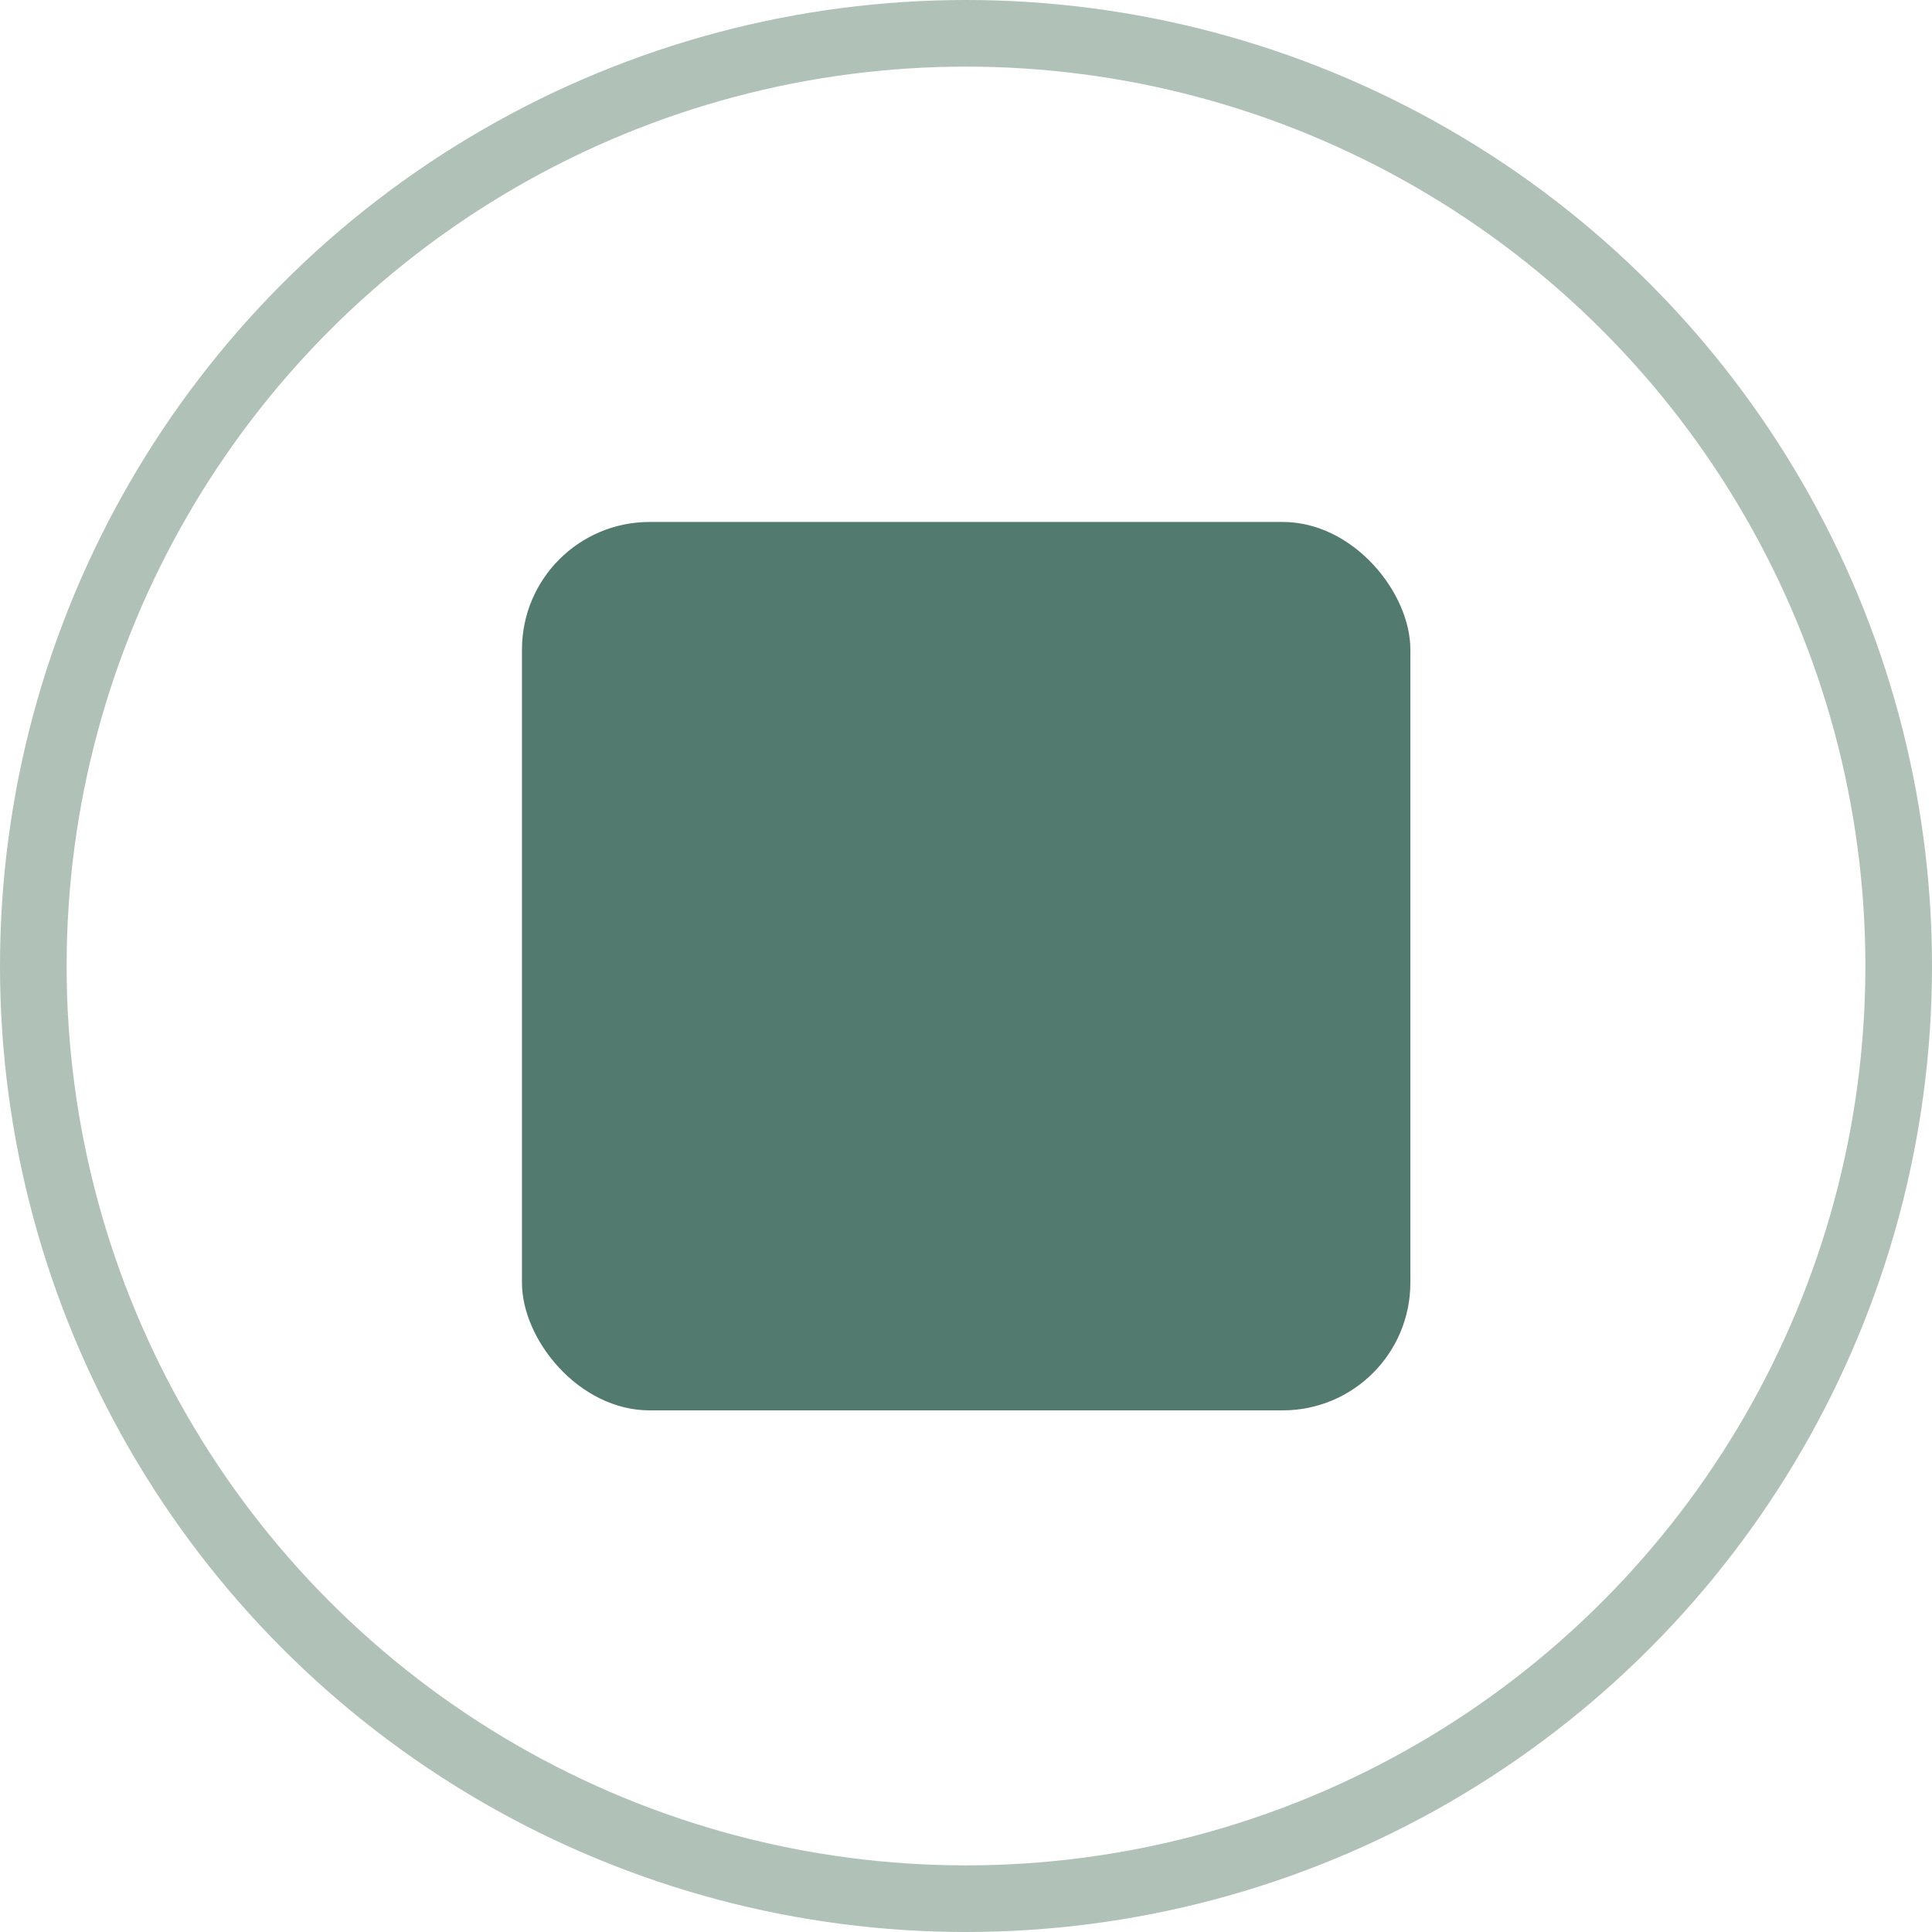 <svg xmlns="http://www.w3.org/2000/svg" viewBox="0 0 58 58"><defs><style>.cls-1{fill:#537a6e;}.cls-2{fill:none;stroke:#b0c1b8;stroke-miterlimit:10;stroke-width:2px;}</style></defs><g id="Layer_2" data-name="Layer 2"><g id="Layer_1-2" data-name="Layer 1"><rect class="cls-1" x="15.67" y="15.67" width="26.67" height="26.67" rx="3.83"/><circle class="cls-2" cx="29" cy="29" r="28"/></g></g></svg>